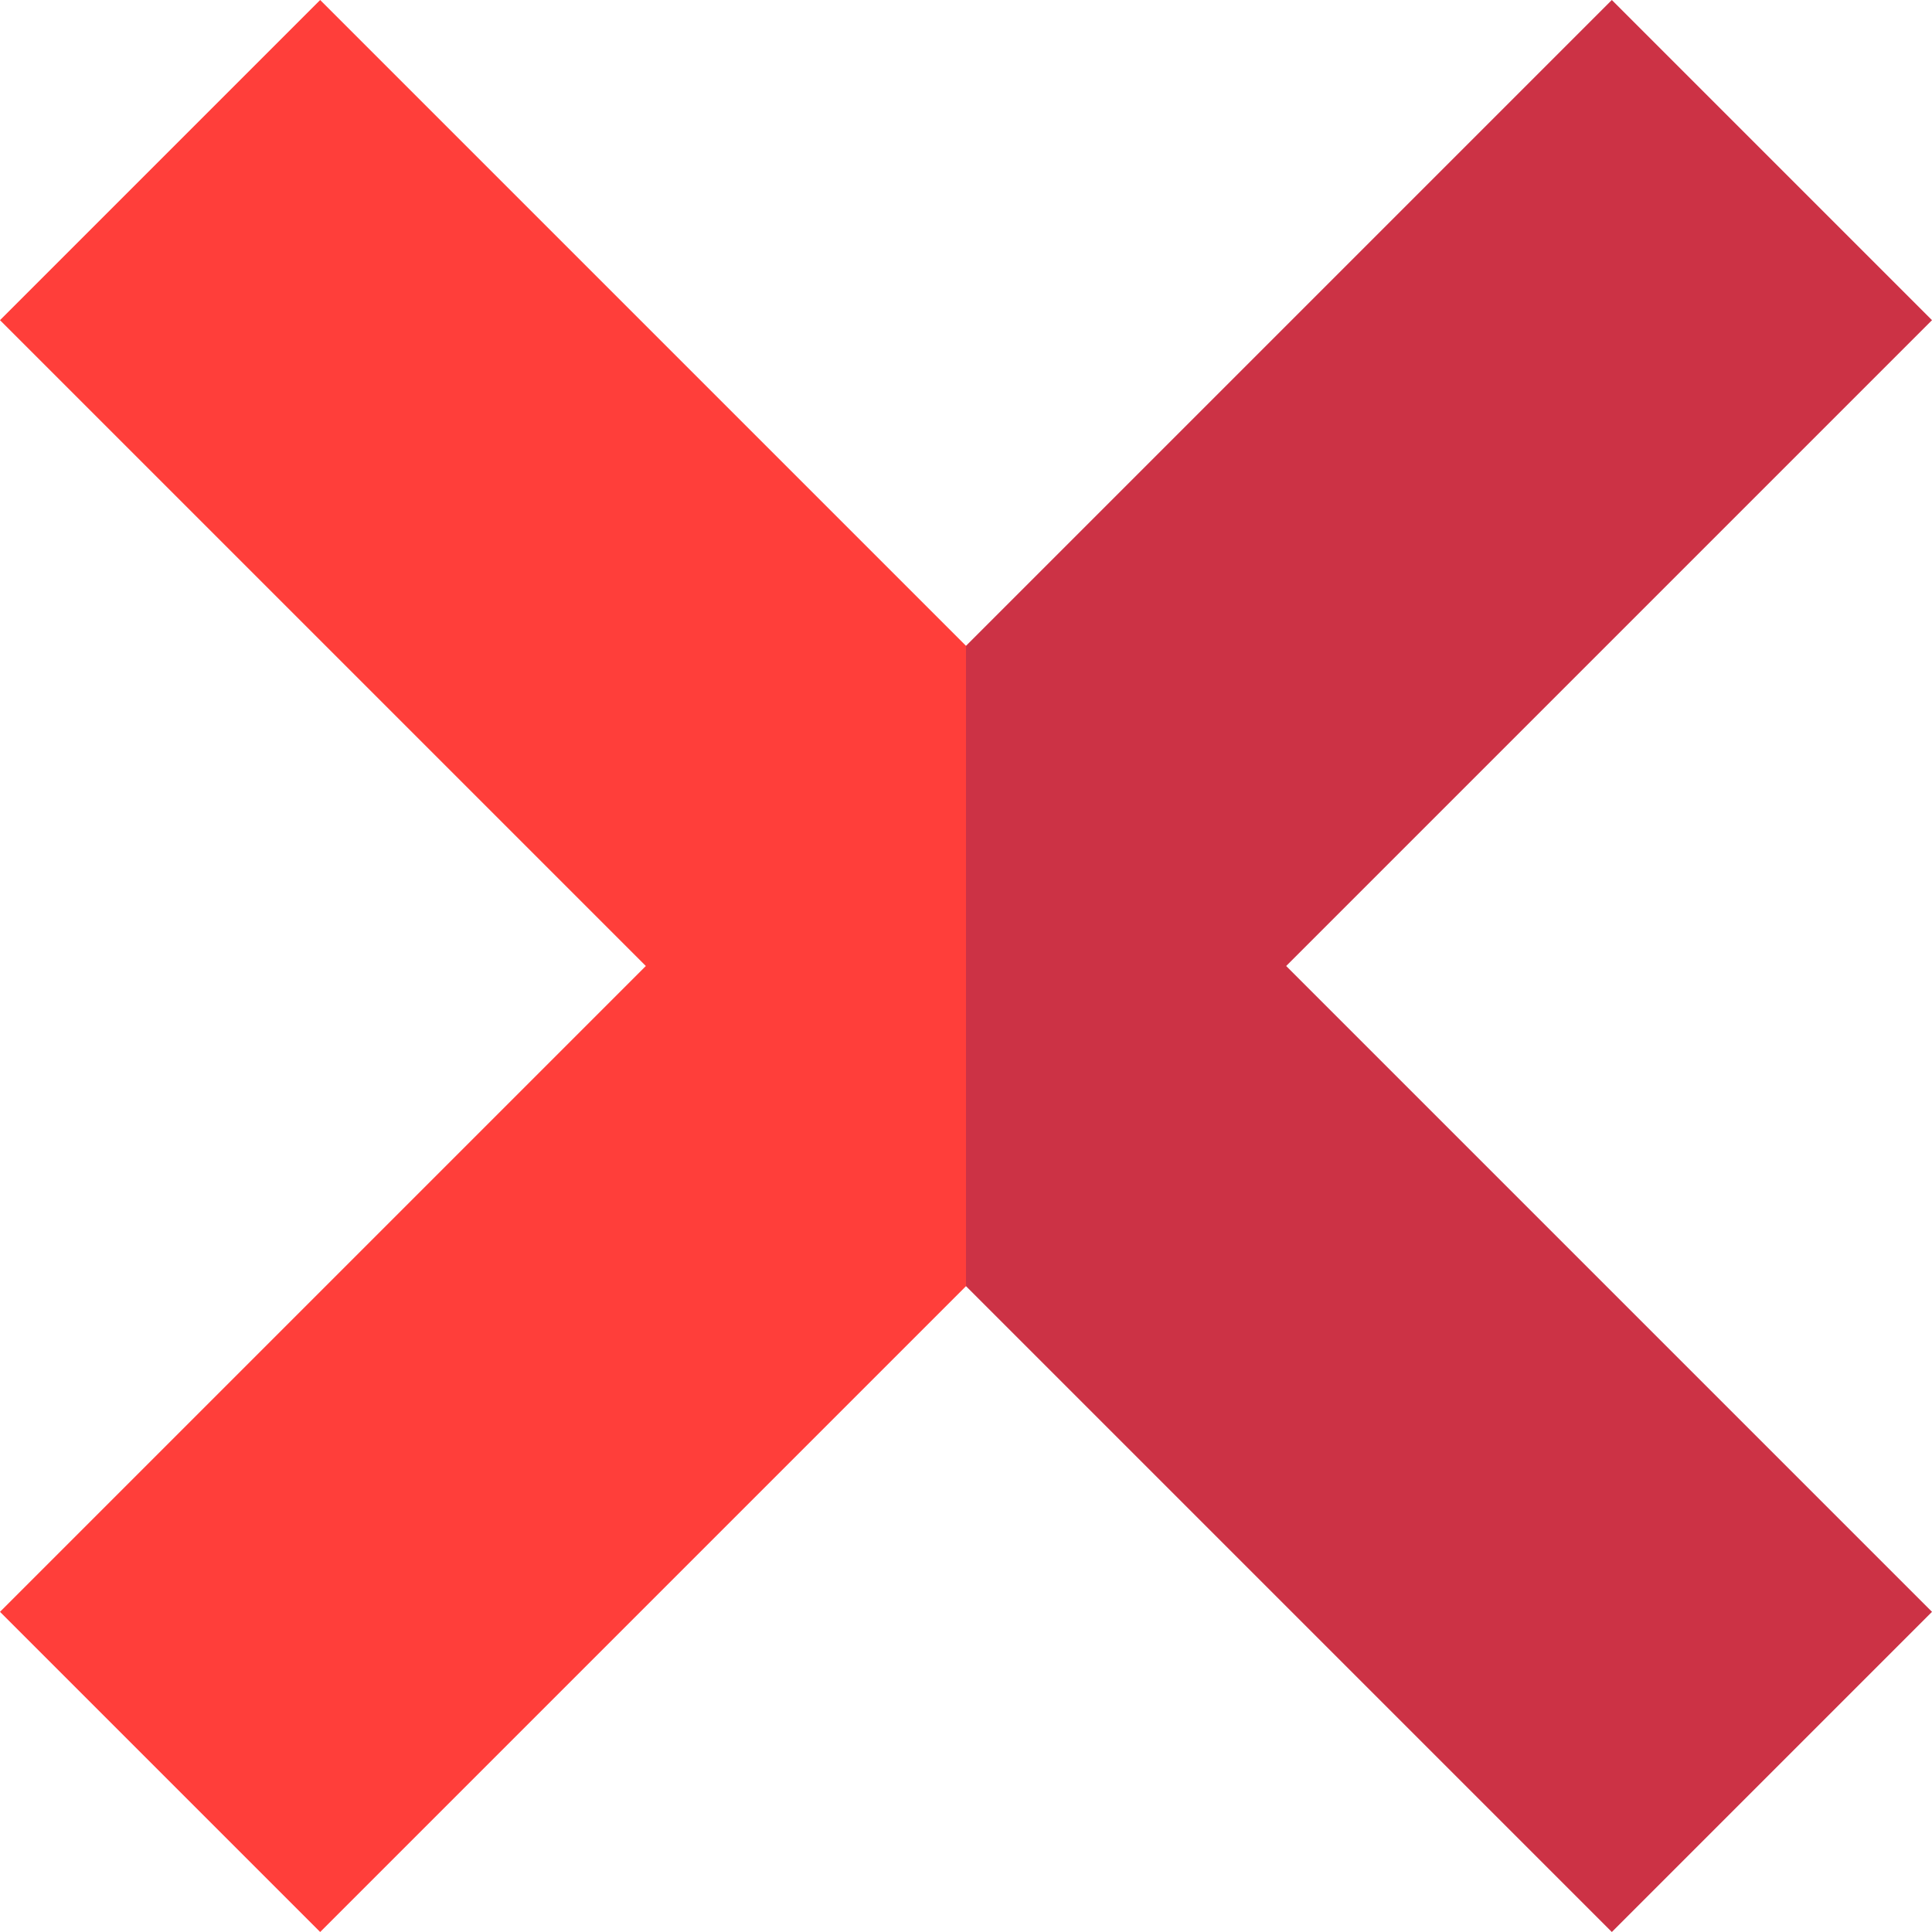 <svg xmlns="http://www.w3.org/2000/svg" width="14" height="14" viewBox="0 0 14 14">
    <g fill="none" fill-rule="evenodd">
        <g fill-rule="nonzero">
            <g>
                <g>
                    <g>
                        <g>
                            <g>
                                <path fill="#CC3245" d="M14 2.32L11.68 0 7 4.68 5.09 7 7 9.32 11.68 14 14 11.68 9.32 7z" transform="translate(-1032 -528) translate(140 120) translate(0 125) translate(50 50) translate(0 210) translate(842 23)"/>
                                <path fill="#FF3E3A" d="M2.32 0L0 2.32 4.68 7 0 11.68 2.32 14 7 9.32 7 4.68z" transform="translate(-1032 -528) translate(140 120) translate(0 125) translate(50 50) translate(0 210) translate(842 23)"/>
                            </g>
                        </g>
                    </g>
                </g>
            </g>
        </g>
    </g>
</svg>
